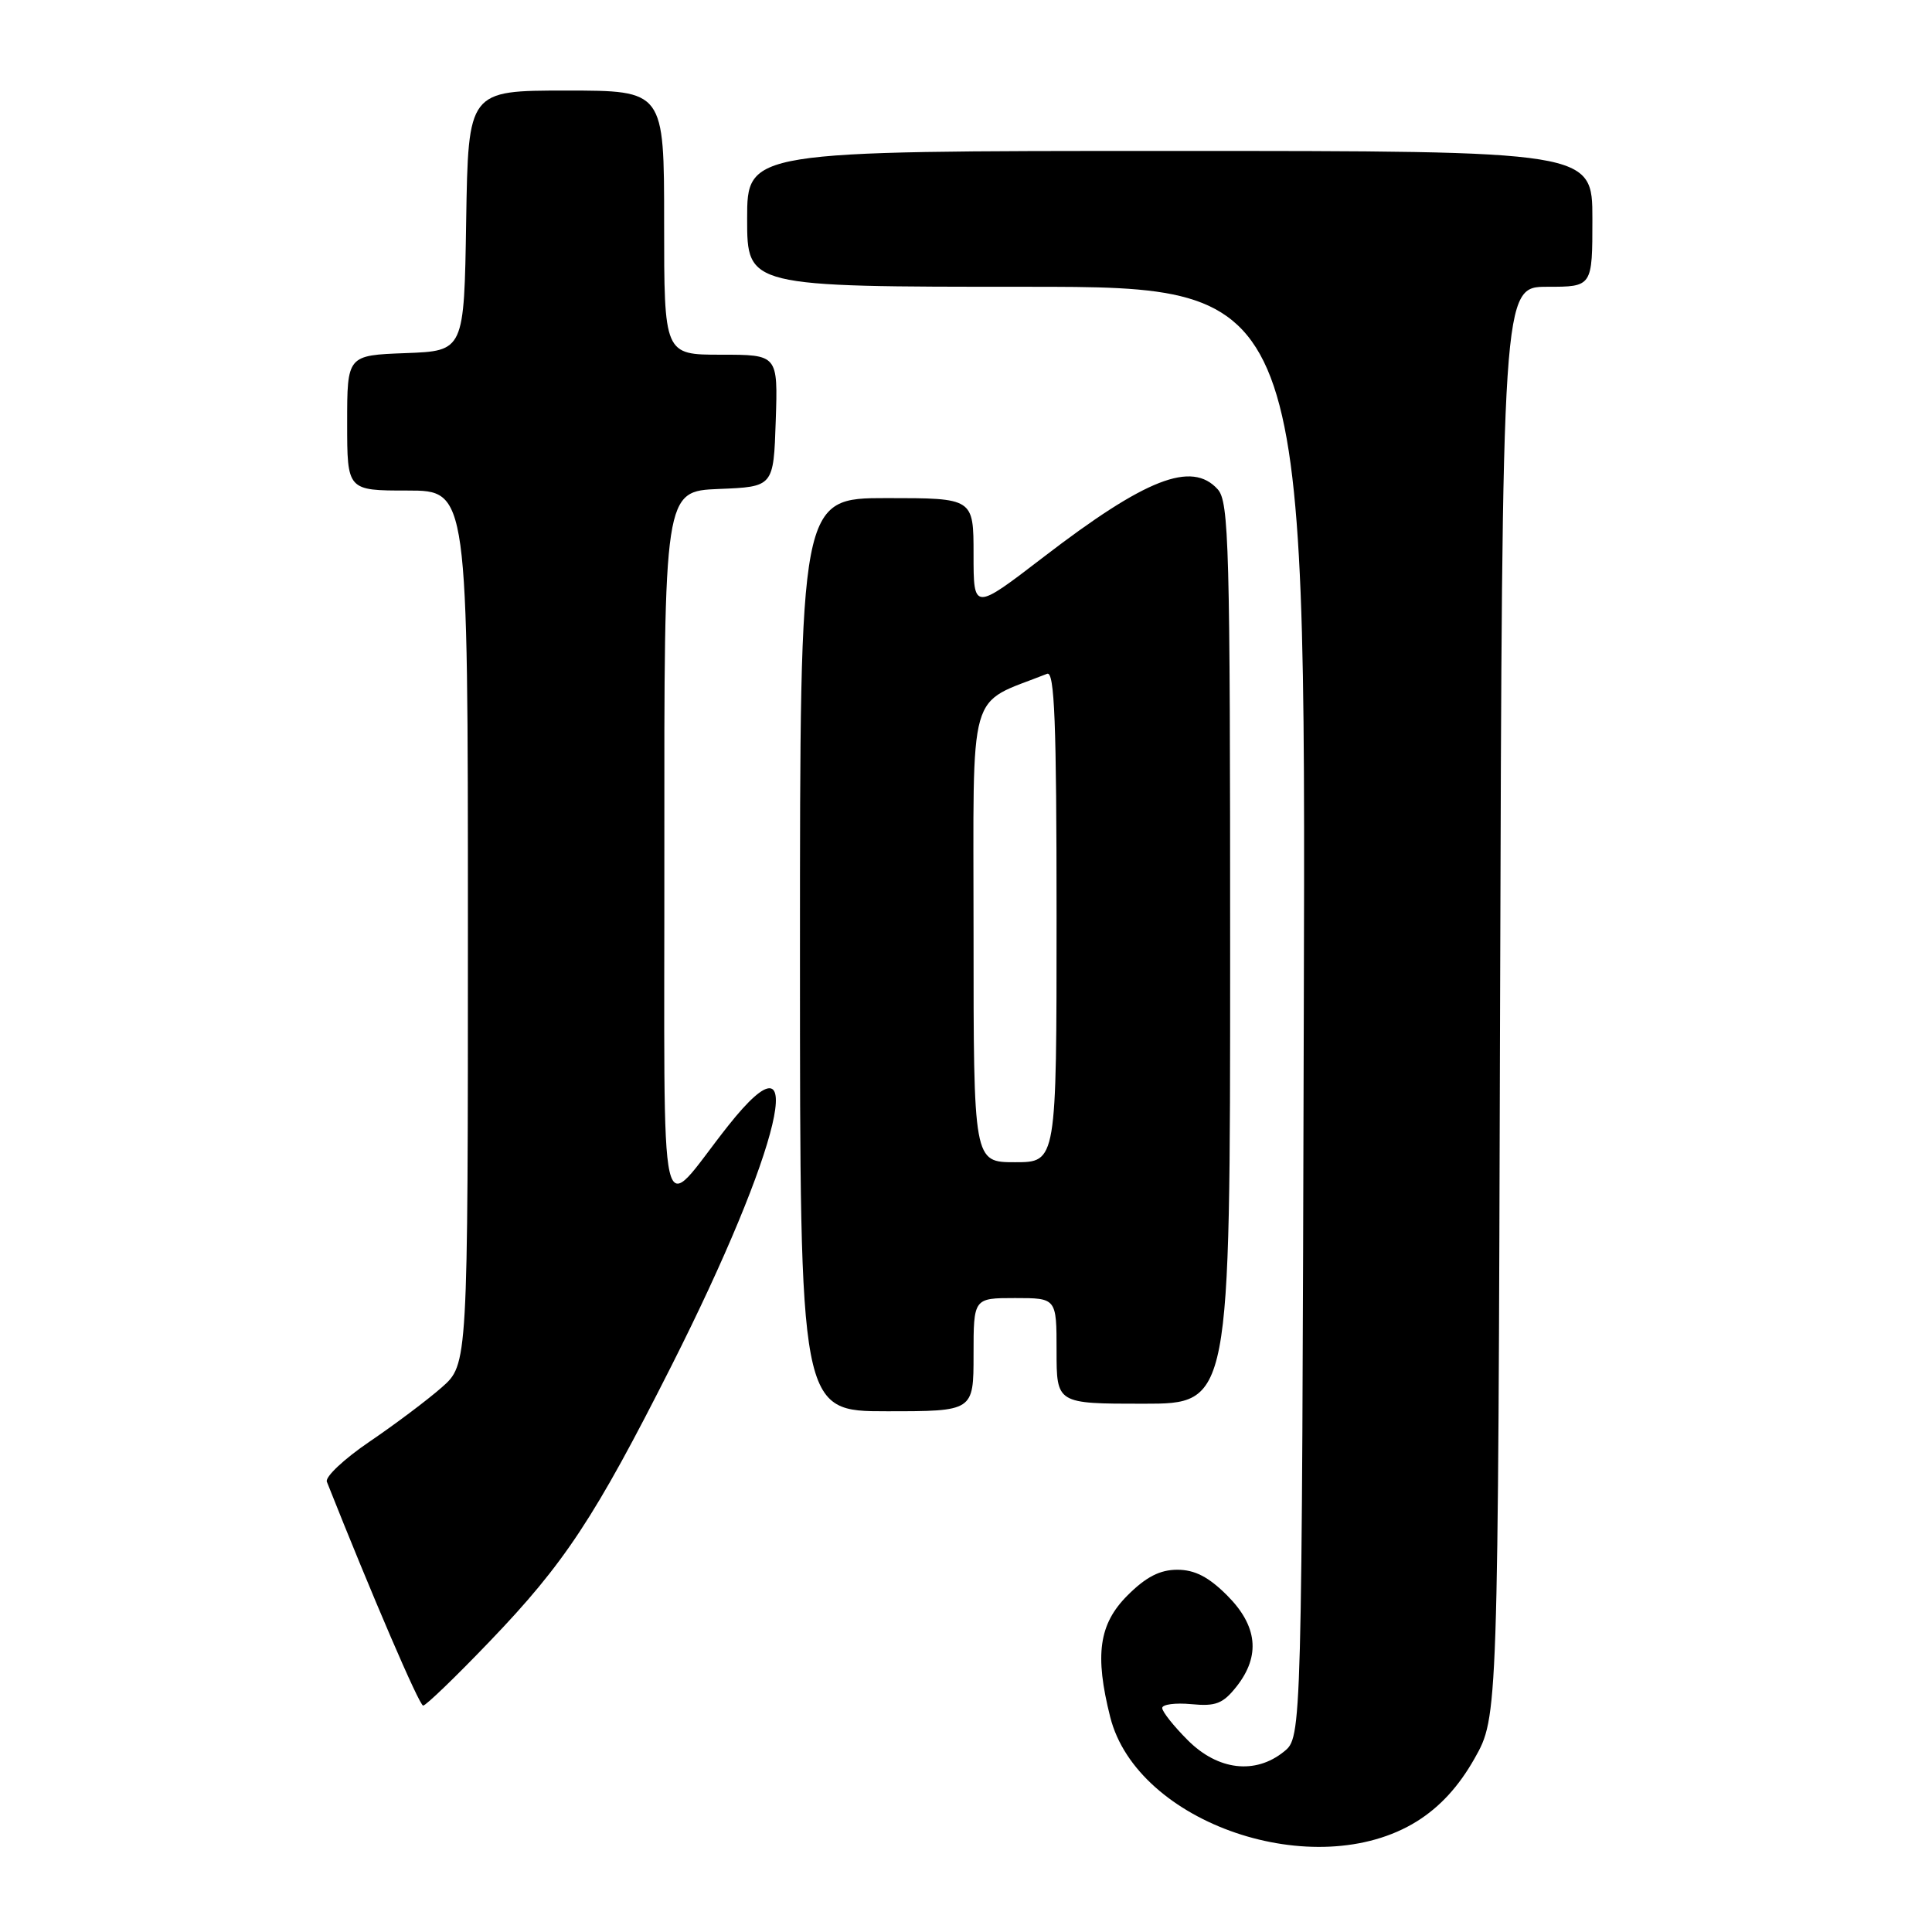 <?xml version="1.0" encoding="UTF-8" standalone="no"?>
<!DOCTYPE svg PUBLIC "-//W3C//DTD SVG 1.1//EN" "http://www.w3.org/Graphics/SVG/1.1/DTD/svg11.dtd" >
<svg xmlns="http://www.w3.org/2000/svg" xmlns:xlink="http://www.w3.org/1999/xlink" version="1.1" viewBox="0 0 256 256">
 <g >
 <path fill="currentColor"
d=" M 187.74 241.34 C 190.81 239.42 193.29 236.72 195.39 233.00 C 198.50 227.50 198.50 227.50 198.77 132.75 C 199.05 38.00 199.05 38.00 205.02 38.00 C 211.00 38.00 211.00 38.00 211.00 29.00 C 211.00 20.00 211.00 20.00 155.00 20.00 C 99.00 20.00 99.00 20.00 99.00 29.00 C 99.00 38.00 99.00 38.00 136.01 38.00 C 173.03 38.00 173.03 38.00 172.76 134.09 C 172.50 230.18 172.50 230.18 170.14 232.09 C 166.34 235.17 161.39 234.59 157.40 230.60 C 155.53 228.73 154.00 226.81 154.00 226.32 C 154.00 225.84 155.74 225.61 157.86 225.81 C 161.10 226.12 162.05 225.75 163.86 223.46 C 167.05 219.40 166.63 215.43 162.60 211.40 C 160.15 208.95 158.31 208.00 156.00 208.00 C 153.69 208.00 151.85 208.95 149.40 211.40 C 145.61 215.19 145.03 219.27 147.11 227.52 C 150.67 241.64 174.33 249.69 187.74 241.34 Z  M 64.88 217.50 C 74.79 207.18 78.81 201.09 88.96 181.00 C 103.52 152.18 107.53 135.23 96.50 149.15 C 87.01 161.11 88.07 165.70 88.03 112.29 C 88.00 65.09 88.00 65.09 95.25 64.79 C 102.50 64.50 102.50 64.50 102.79 55.75 C 103.08 47.00 103.08 47.00 95.54 47.00 C 88.00 47.00 88.00 47.00 88.00 29.50 C 88.00 12.00 88.00 12.00 75.02 12.00 C 62.05 12.00 62.05 12.00 61.77 29.25 C 61.50 46.50 61.50 46.50 53.75 46.79 C 46.00 47.08 46.00 47.08 46.00 56.04 C 46.00 65.00 46.00 65.00 54.00 65.00 C 62.00 65.00 62.00 65.00 62.00 122.90 C 62.00 180.79 62.00 180.79 58.53 183.84 C 56.63 185.51 52.32 188.75 48.96 191.03 C 45.60 193.31 43.06 195.70 43.31 196.34 C 49.29 211.41 55.56 226.00 56.07 226.00 C 56.43 226.00 60.40 222.18 64.88 217.50 Z  M 129.00 179.50 C 129.00 172.00 129.00 172.00 134.50 172.00 C 140.00 172.00 140.00 172.00 140.00 179.00 C 140.00 186.00 140.00 186.00 151.50 186.00 C 163.00 186.00 163.00 186.00 163.00 126.33 C 163.00 72.21 162.85 66.49 161.35 64.83 C 157.91 61.03 151.83 63.40 138.25 73.83 C 129.00 80.93 129.00 80.93 129.00 73.47 C 129.00 66.00 129.00 66.00 117.50 66.00 C 106.00 66.00 106.00 66.00 106.00 126.50 C 106.00 187.00 106.00 187.00 117.50 187.00 C 129.00 187.00 129.00 187.00 129.00 179.50 Z  M 129.00 123.61 C 129.00 90.24 128.06 93.53 138.75 89.28 C 139.73 88.89 140.00 95.71 140.00 121.39 C 140.00 154.00 140.00 154.00 134.50 154.00 C 129.00 154.00 129.00 154.00 129.00 123.61 Z "/>
</g>
</svg>